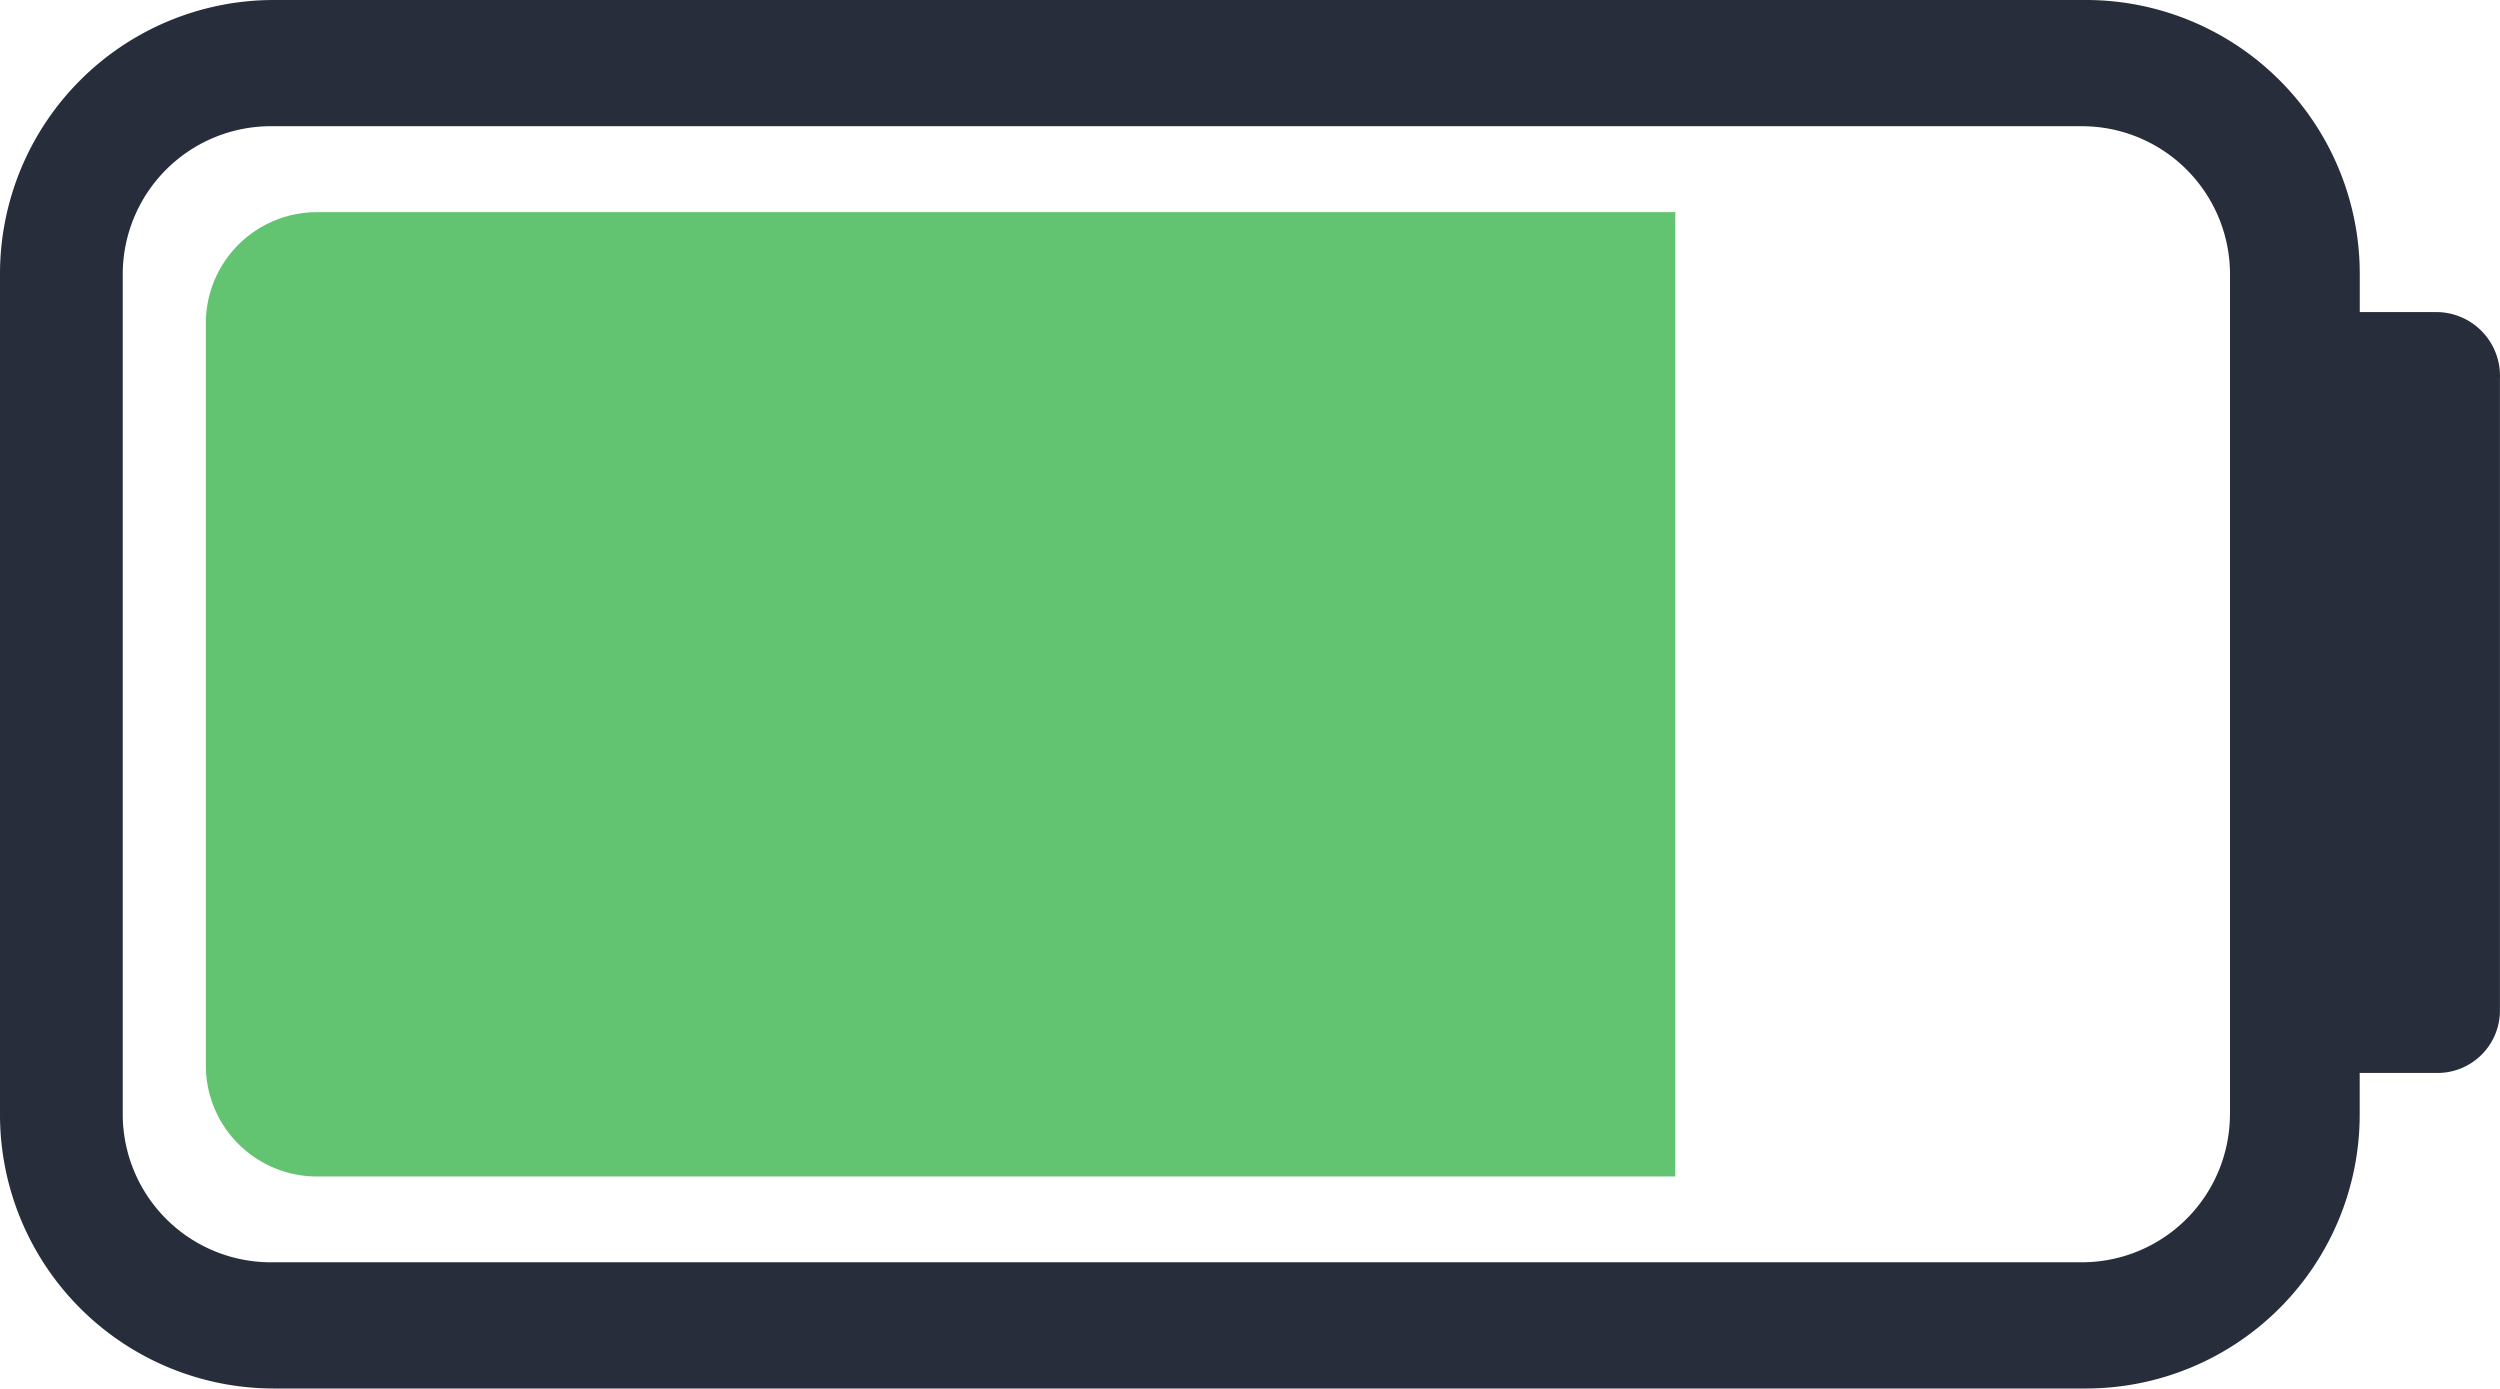 <svg id="Battery_75percent" xmlns="http://www.w3.org/2000/svg" width="36.01" height="20" viewBox="0 0 36.01 20">
  <path id="路径_817" data-name="路径 817" d="M35.1,76.57H33.99v-.556a3.945,3.945,0,0,0-3.939-3.939H3.939A3.945,3.945,0,0,0,0,76.014V88.136a3.945,3.945,0,0,0,3.939,3.939H30.05a3.945,3.945,0,0,0,3.939-3.939V87.53H35.1a.9.9,0,0,0,.909-.9v-9.1a.919.919,0,0,0-.875-.959H35.1M32.12,88.136A2.134,2.134,0,0,1,30,90.257H3.889a2.134,2.134,0,0,1-2.121-2.121V76.014a2.134,2.134,0,0,1,2.121-2.121H30a2.134,2.134,0,0,1,2.121,2.121V88.136Z" transform="translate(0 -72.075)" fill="#272d3b"/>
  <path id="路径_818" data-name="路径 818" d="M4.57,75.131a1.6,1.6,0,0,0-1.605,1.586V87.435A1.6,1.6,0,0,0,4.57,89.021H24.131V75.131Z" transform="translate(0 -72.075)" fill="#62c471"/>
</svg>
